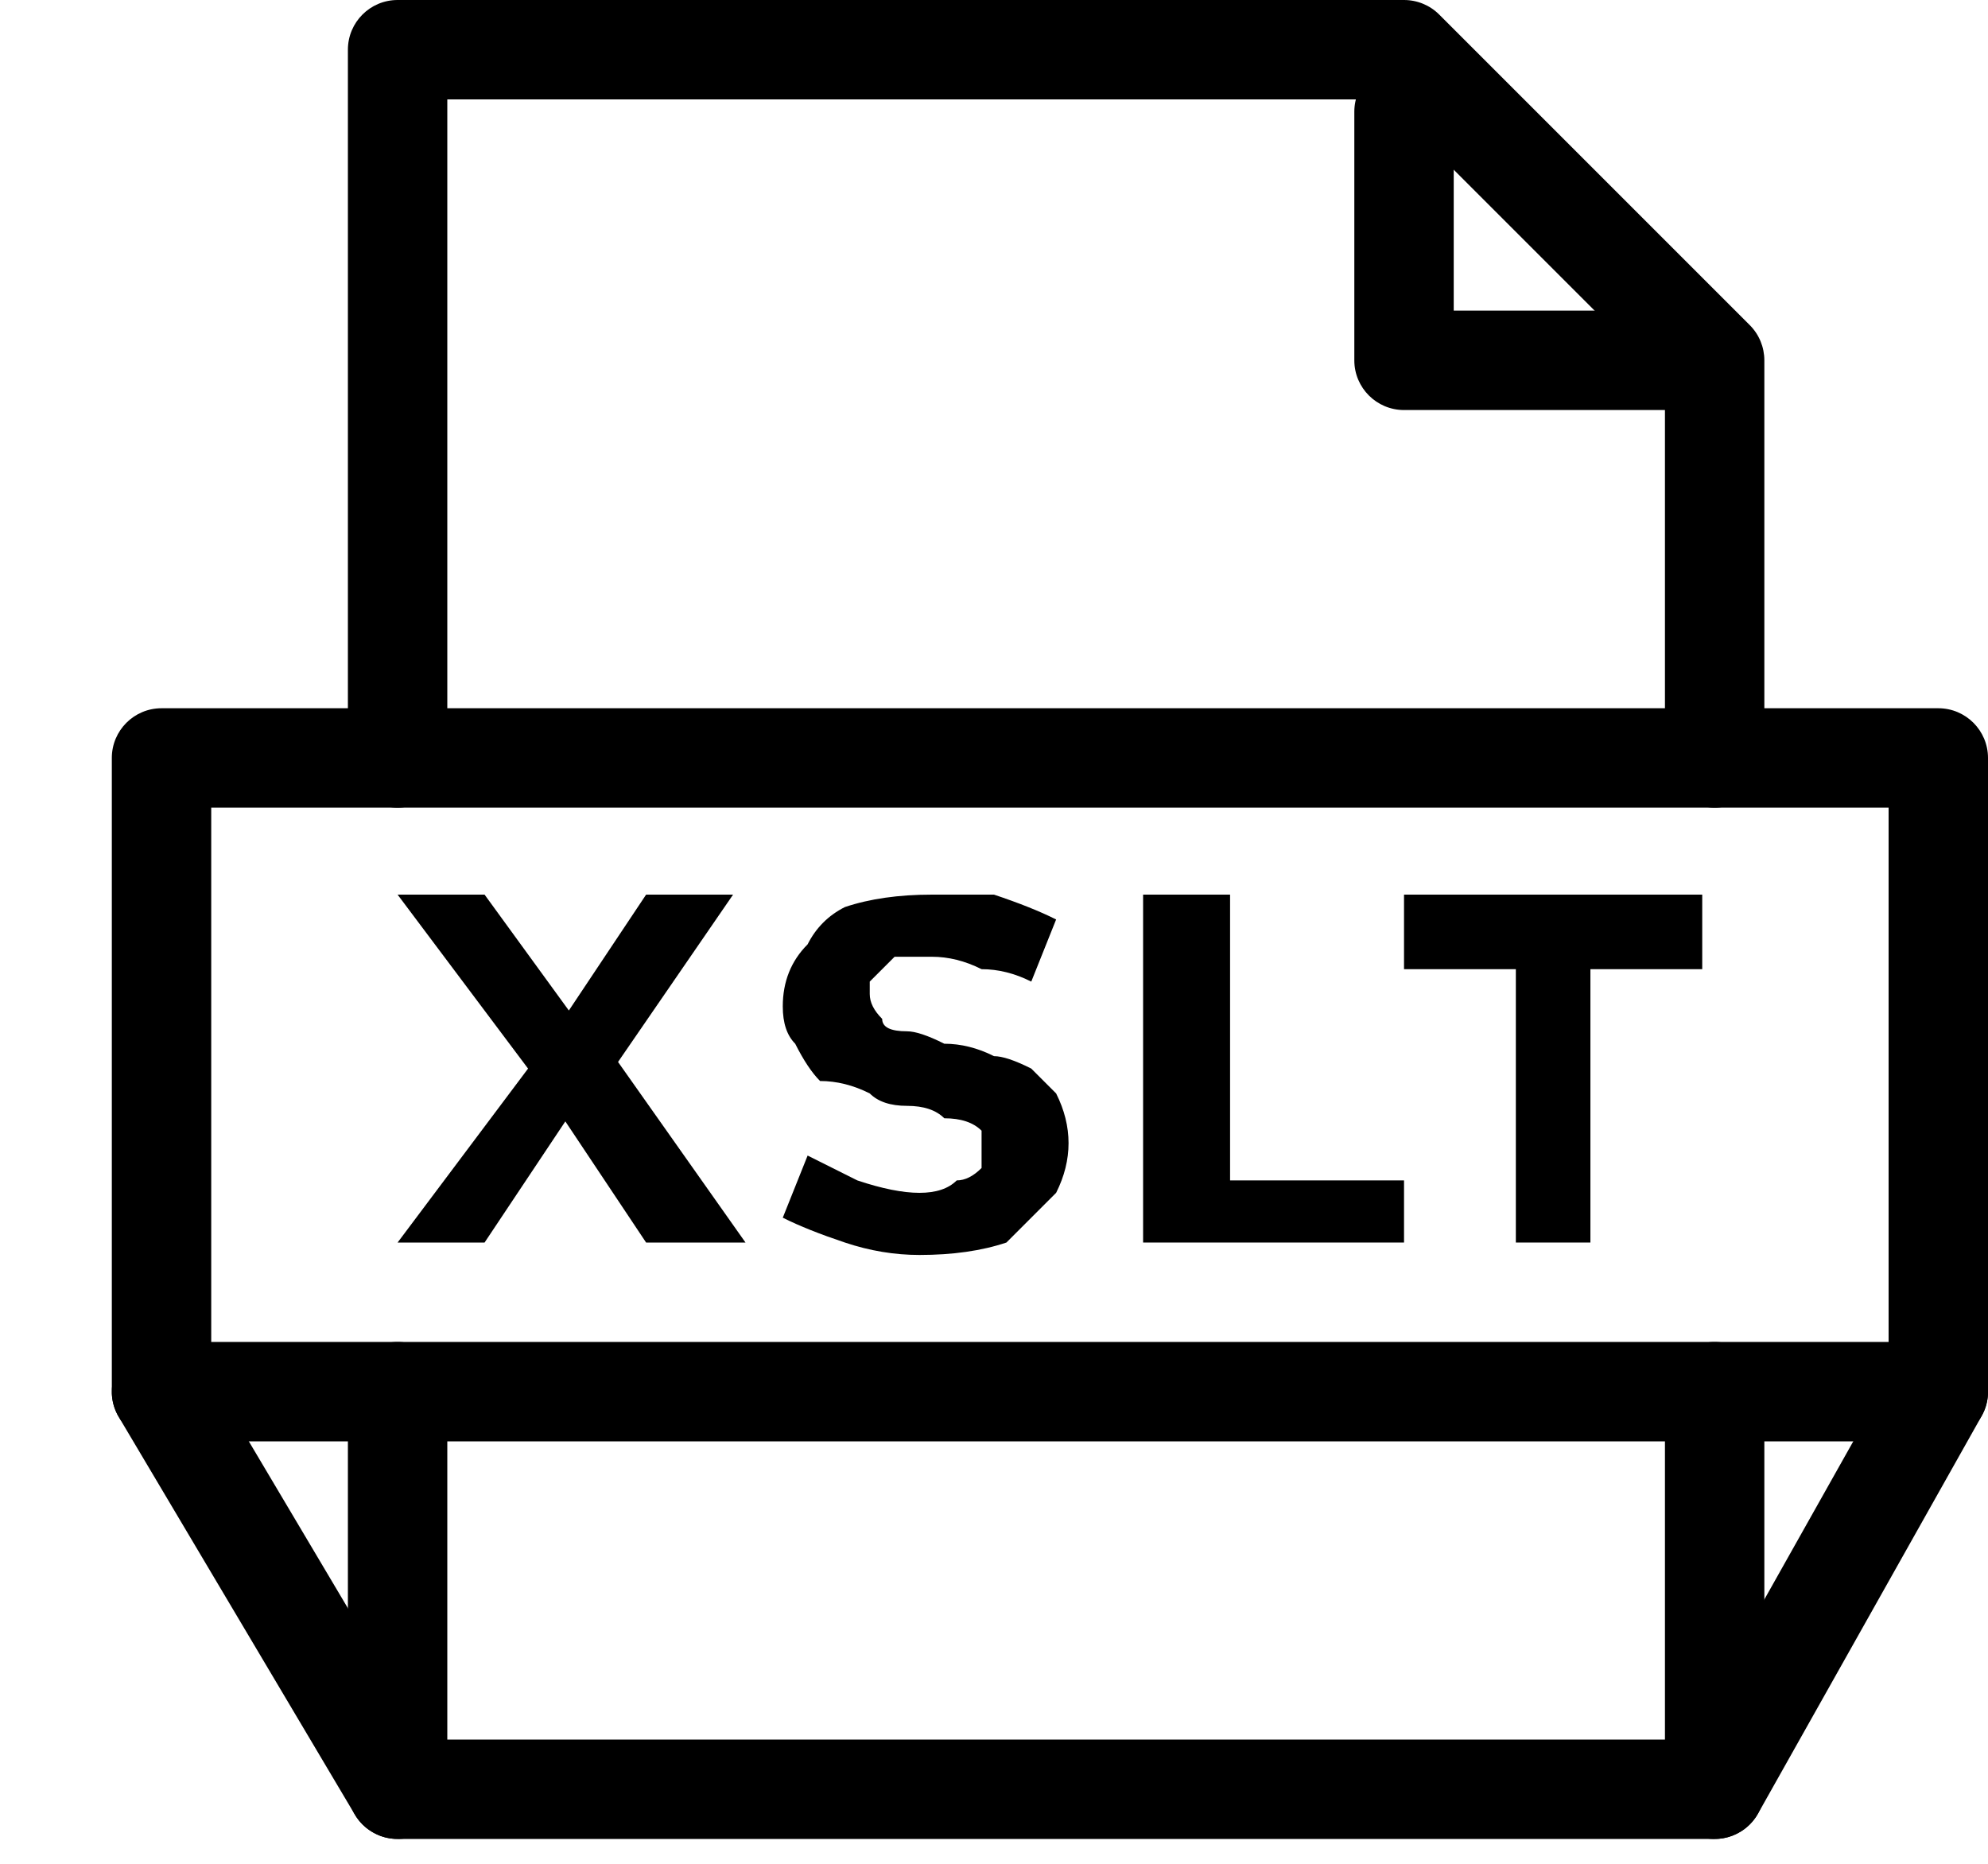 <!--
 ~   Copyright (c) 2024, WSO2 LLC. (https://www.wso2.com). All Rights Reserved.
 ~   
 ~   This software is the property of WSO2 LLC. and its suppliers, if any.
 ~   Dissemination of any information or reproduction of any material contained
 ~   herein in any form is strictly forbidden, unless permitted by WSO2 expressly.
 ~   You may not alter or remove any copyright or other notice from copies of this content.
-->
<svg width="16" height="15" viewBox="0 0 16 15" fill="none" xmlns="http://www.w3.org/2000/svg">
<path d="M3.2 10L4.4 8.4V8.8L3.2 7.2H3.9L4.7 8.3L4.4 8.4L5.2 7.2H5.9L4.8 8.8V8.3L6 10H5.2L4.4 8.8H4.7L3.9 10H3.2Z" fill="black"/>
<path d="M7.4 10.1C7.2 10.1 7 10.067 6.8 10C6.6 9.933 6.433 9.867 6.3 9.8L6.5 9.3C6.633 9.367 6.767 9.433 6.9 9.5C7.1 9.567 7.267 9.6 7.4 9.6C7.533 9.6 7.633 9.567 7.7 9.5C7.767 9.5 7.833 9.467 7.9 9.4C7.9 9.333 7.9 9.3 7.9 9.3C7.9 9.167 7.9 9.1 7.9 9.1C7.833 9.033 7.733 9 7.6 9C7.533 8.933 7.433 8.9 7.3 8.9C7.167 8.9 7.067 8.867 7 8.8C6.867 8.733 6.733 8.7 6.6 8.7C6.533 8.633 6.467 8.533 6.4 8.4C6.333 8.333 6.3 8.233 6.3 8.1C6.3 7.9 6.367 7.733 6.5 7.6C6.567 7.467 6.667 7.367 6.8 7.3C7 7.233 7.233 7.2 7.5 7.2C7.7 7.2 7.867 7.2 8 7.2C8.2 7.267 8.367 7.333 8.5 7.4L8.3 7.9C8.167 7.833 8.033 7.8 7.9 7.8C7.767 7.733 7.633 7.7 7.5 7.7C7.367 7.7 7.267 7.7 7.2 7.7C7.133 7.767 7.067 7.833 7 7.9C7 7.9 7 7.933 7 8C7 8.067 7.033 8.133 7.1 8.2C7.1 8.267 7.167 8.3 7.3 8.3C7.367 8.3 7.467 8.333 7.6 8.4C7.733 8.4 7.867 8.433 8 8.5C8.067 8.5 8.167 8.533 8.3 8.6C8.367 8.667 8.433 8.733 8.5 8.8C8.567 8.933 8.6 9.067 8.6 9.2C8.6 9.333 8.567 9.467 8.5 9.6C8.367 9.733 8.233 9.867 8.1 10C7.9 10.067 7.667 10.1 7.4 10.1Z" fill="black"/>
<path d="M9.2 10V7.2H9.9V9.5H11.3V10H9.2Z" fill="black"/>
<path d="M12.2 10V7.8H11.3V7.2H13.7V7.8H12.8V10H12.2Z" fill="black"/>
<path fill-rule="evenodd" clip-rule="evenodd" d="M2.8 0.4C2.8 0.179 2.979 0 3.2 0H11.3C11.406 0 11.508 0.042 11.583 0.117L14.083 2.617C14.158 2.692 14.2 2.794 14.2 2.9V6.1C14.2 6.321 14.021 6.5 13.8 6.5C13.579 6.5 13.4 6.321 13.4 6.1V3.066L11.134 0.8H3.6V6.1C3.6 6.321 3.421 6.5 3.2 6.5C2.979 6.5 2.8 6.321 2.8 6.1V0.4Z" fill="black"/>
<path fill-rule="evenodd" clip-rule="evenodd" d="M3.2 10.8C3.421 10.8 3.6 10.979 3.6 11.2V14H13.4V11.2C13.4 10.979 13.579 10.8 13.8 10.8C14.021 10.8 14.2 10.979 14.2 11.2V14.4C14.2 14.621 14.021 14.8 13.8 14.8H3.2C2.979 14.8 2.8 14.621 2.8 14.4V11.2C2.8 10.979 2.979 10.8 3.2 10.8Z" fill="black"/>
<path fill-rule="evenodd" clip-rule="evenodd" d="M0.9 6.1C0.9 5.879 1.079 5.7 1.3 5.7H15.6C15.821 5.7 16 5.879 16 6.1V11.2C16 11.421 15.821 11.6 15.6 11.6H1.3C1.079 11.6 0.9 11.421 0.9 11.2V6.1ZM1.7 6.5V10.8H15.2V6.5H1.7Z" fill="black"/>
<path fill-rule="evenodd" clip-rule="evenodd" d="M15.796 10.851C15.989 10.96 16.057 11.204 15.949 11.396L14.149 14.596C14.04 14.789 13.796 14.857 13.604 14.749C13.411 14.64 13.343 14.396 13.451 14.204L15.251 11.004C15.36 10.811 15.604 10.743 15.796 10.851Z" fill="black"/>
<path fill-rule="evenodd" clip-rule="evenodd" d="M1.096 10.856C1.286 10.743 1.531 10.806 1.644 10.996L3.544 14.196C3.657 14.386 3.594 14.631 3.404 14.744C3.214 14.857 2.969 14.794 2.856 14.604L0.956 11.404C0.843 11.214 0.906 10.969 1.096 10.856Z" fill="black"/>
<path fill-rule="evenodd" clip-rule="evenodd" d="M11.3 0.5C11.521 0.5 11.7 0.679 11.7 0.9V2.5H13.4C13.621 2.5 13.8 2.679 13.8 2.9C13.8 3.121 13.621 3.3 13.4 3.3H11.3C11.079 3.3 10.9 3.121 10.9 2.9V0.9C10.9 0.679 11.079 0.5 11.3 0.5Z" fill="black"/>
</svg>

